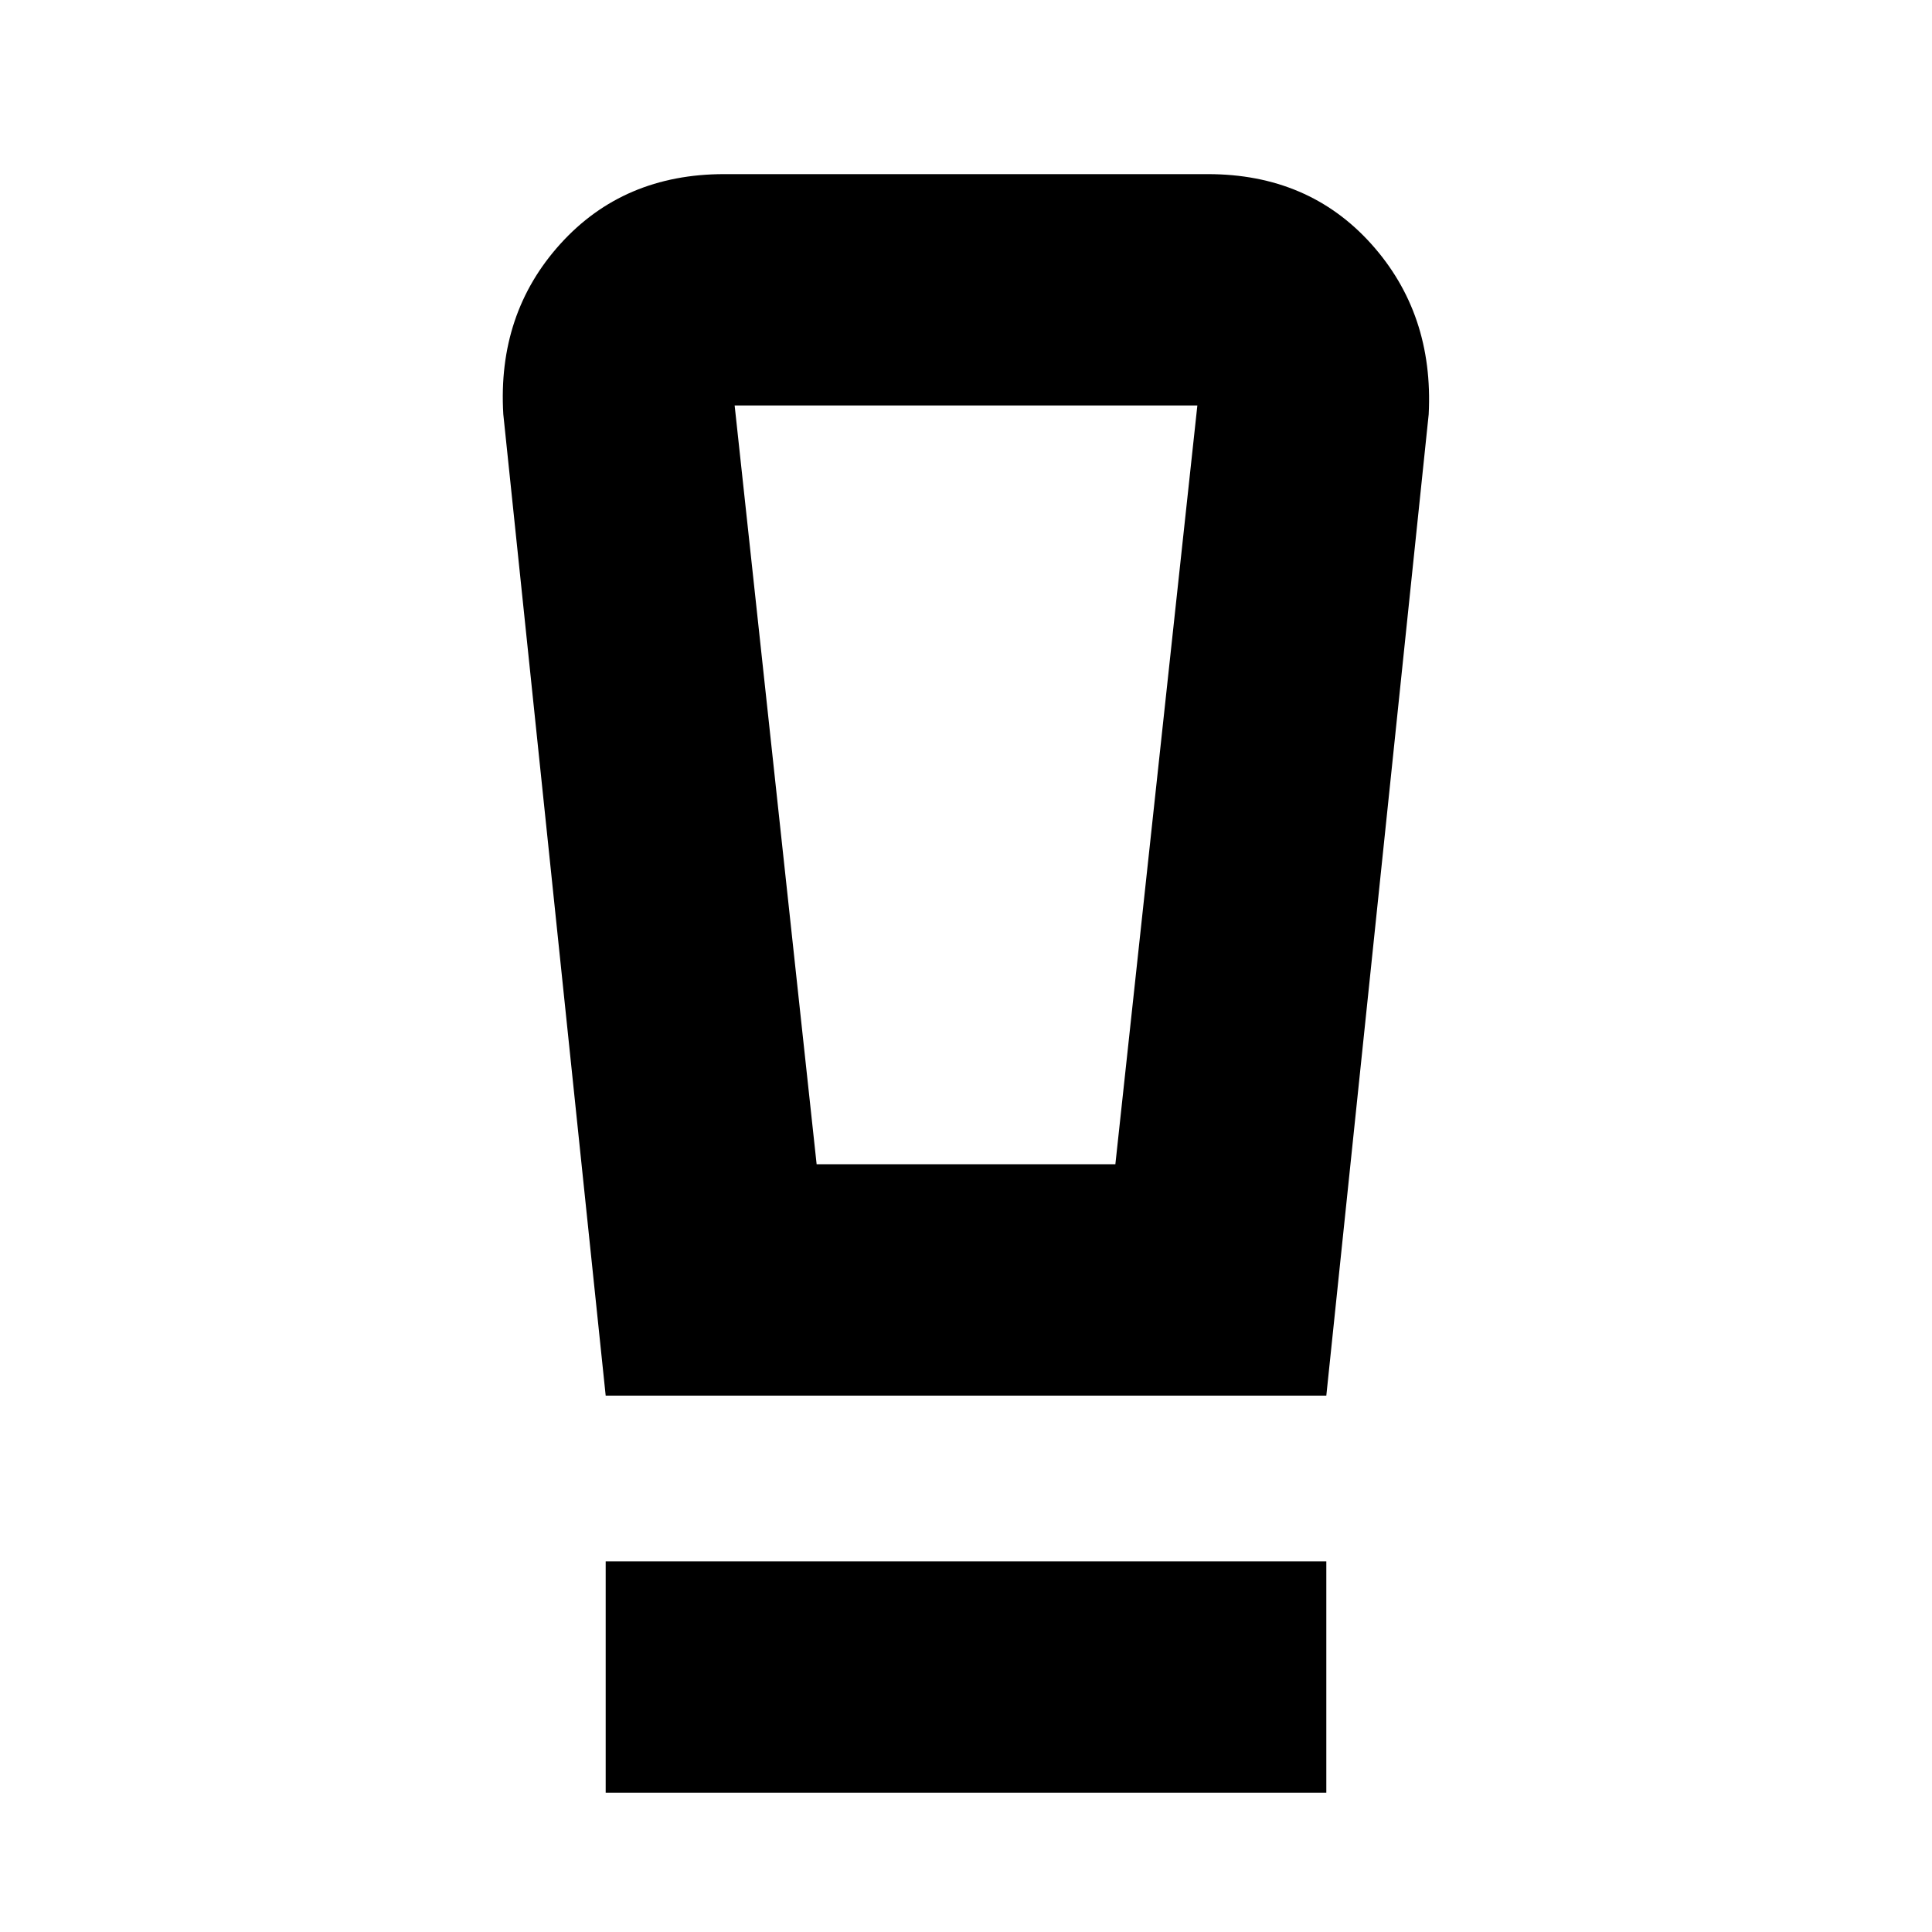 <svg xmlns="http://www.w3.org/2000/svg" height="20" viewBox="0 -960 960 960" width="20"><path d="M300.96-69.22v-114.95h358.08v114.95H300.96Zm0-197.3-50.87-487.61q-3-50.04 28.37-84.7 31.37-34.65 81.41-34.65h240.26q50.04 0 81.2 34.65 31.15 34.66 28.58 84.7l-50.87 487.61H300.96Zm104.82-114.96h148.44l40.74-377.04H365.04l40.74 377.04Zm-6.75-377.04h-33.99 229.92-195.93Z"/></svg>